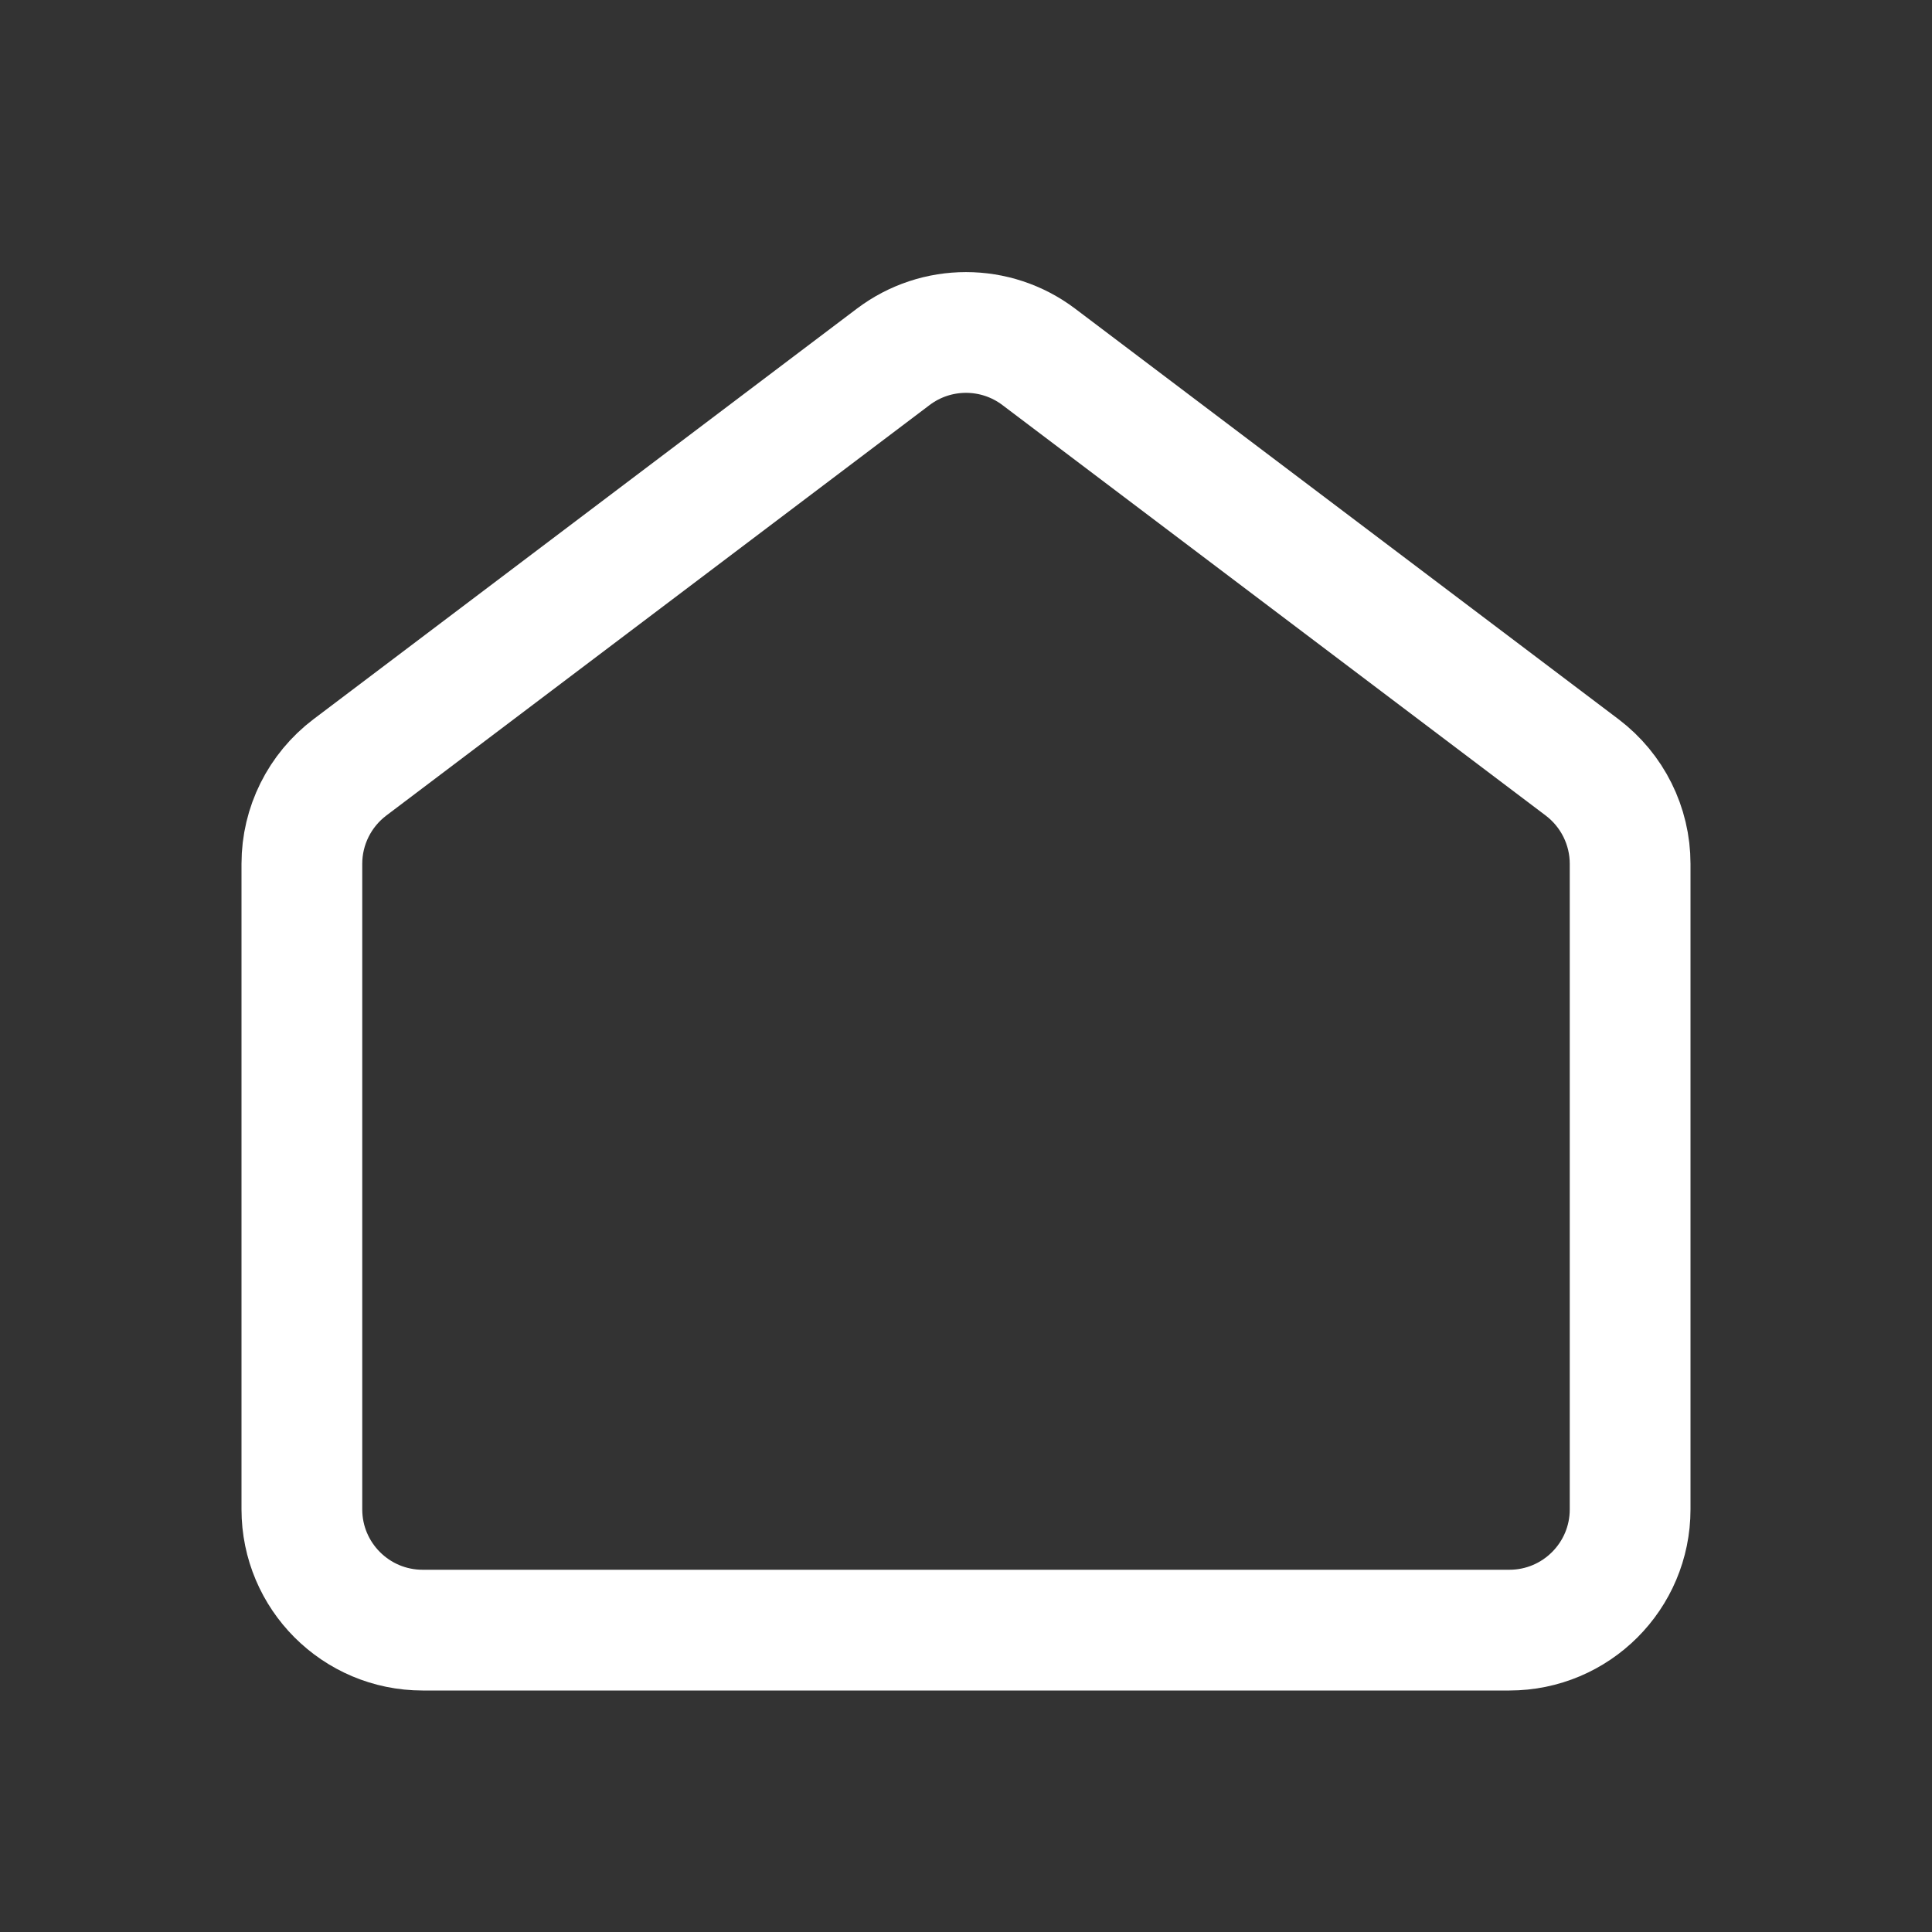 <svg width="24px" height="24px" viewBox="0 0 24 24" fill="none" xmlns="http://www.w3.org/2000/svg">
<rect x="0" y="0" width="24" height="24" fill="#333333" stroke="none"/>
<path d="M4.346 9.533L11.096 4.433C11.631 4.029 12.369 4.029 12.904 4.433L19.654 9.533C20.029 9.817 20.25 10.26 20.25 10.73V18.75C20.25 19.578 19.578 20.25 18.75 20.25H5.25C4.422 20.25 3.75 19.578 3.75 18.75V10.73C3.75 10.26 3.971 9.817 4.346 9.533Z" stroke="#fff" stroke-width="1.5" stroke-linecap="round" stroke-linejoin="round"/>
</svg>

